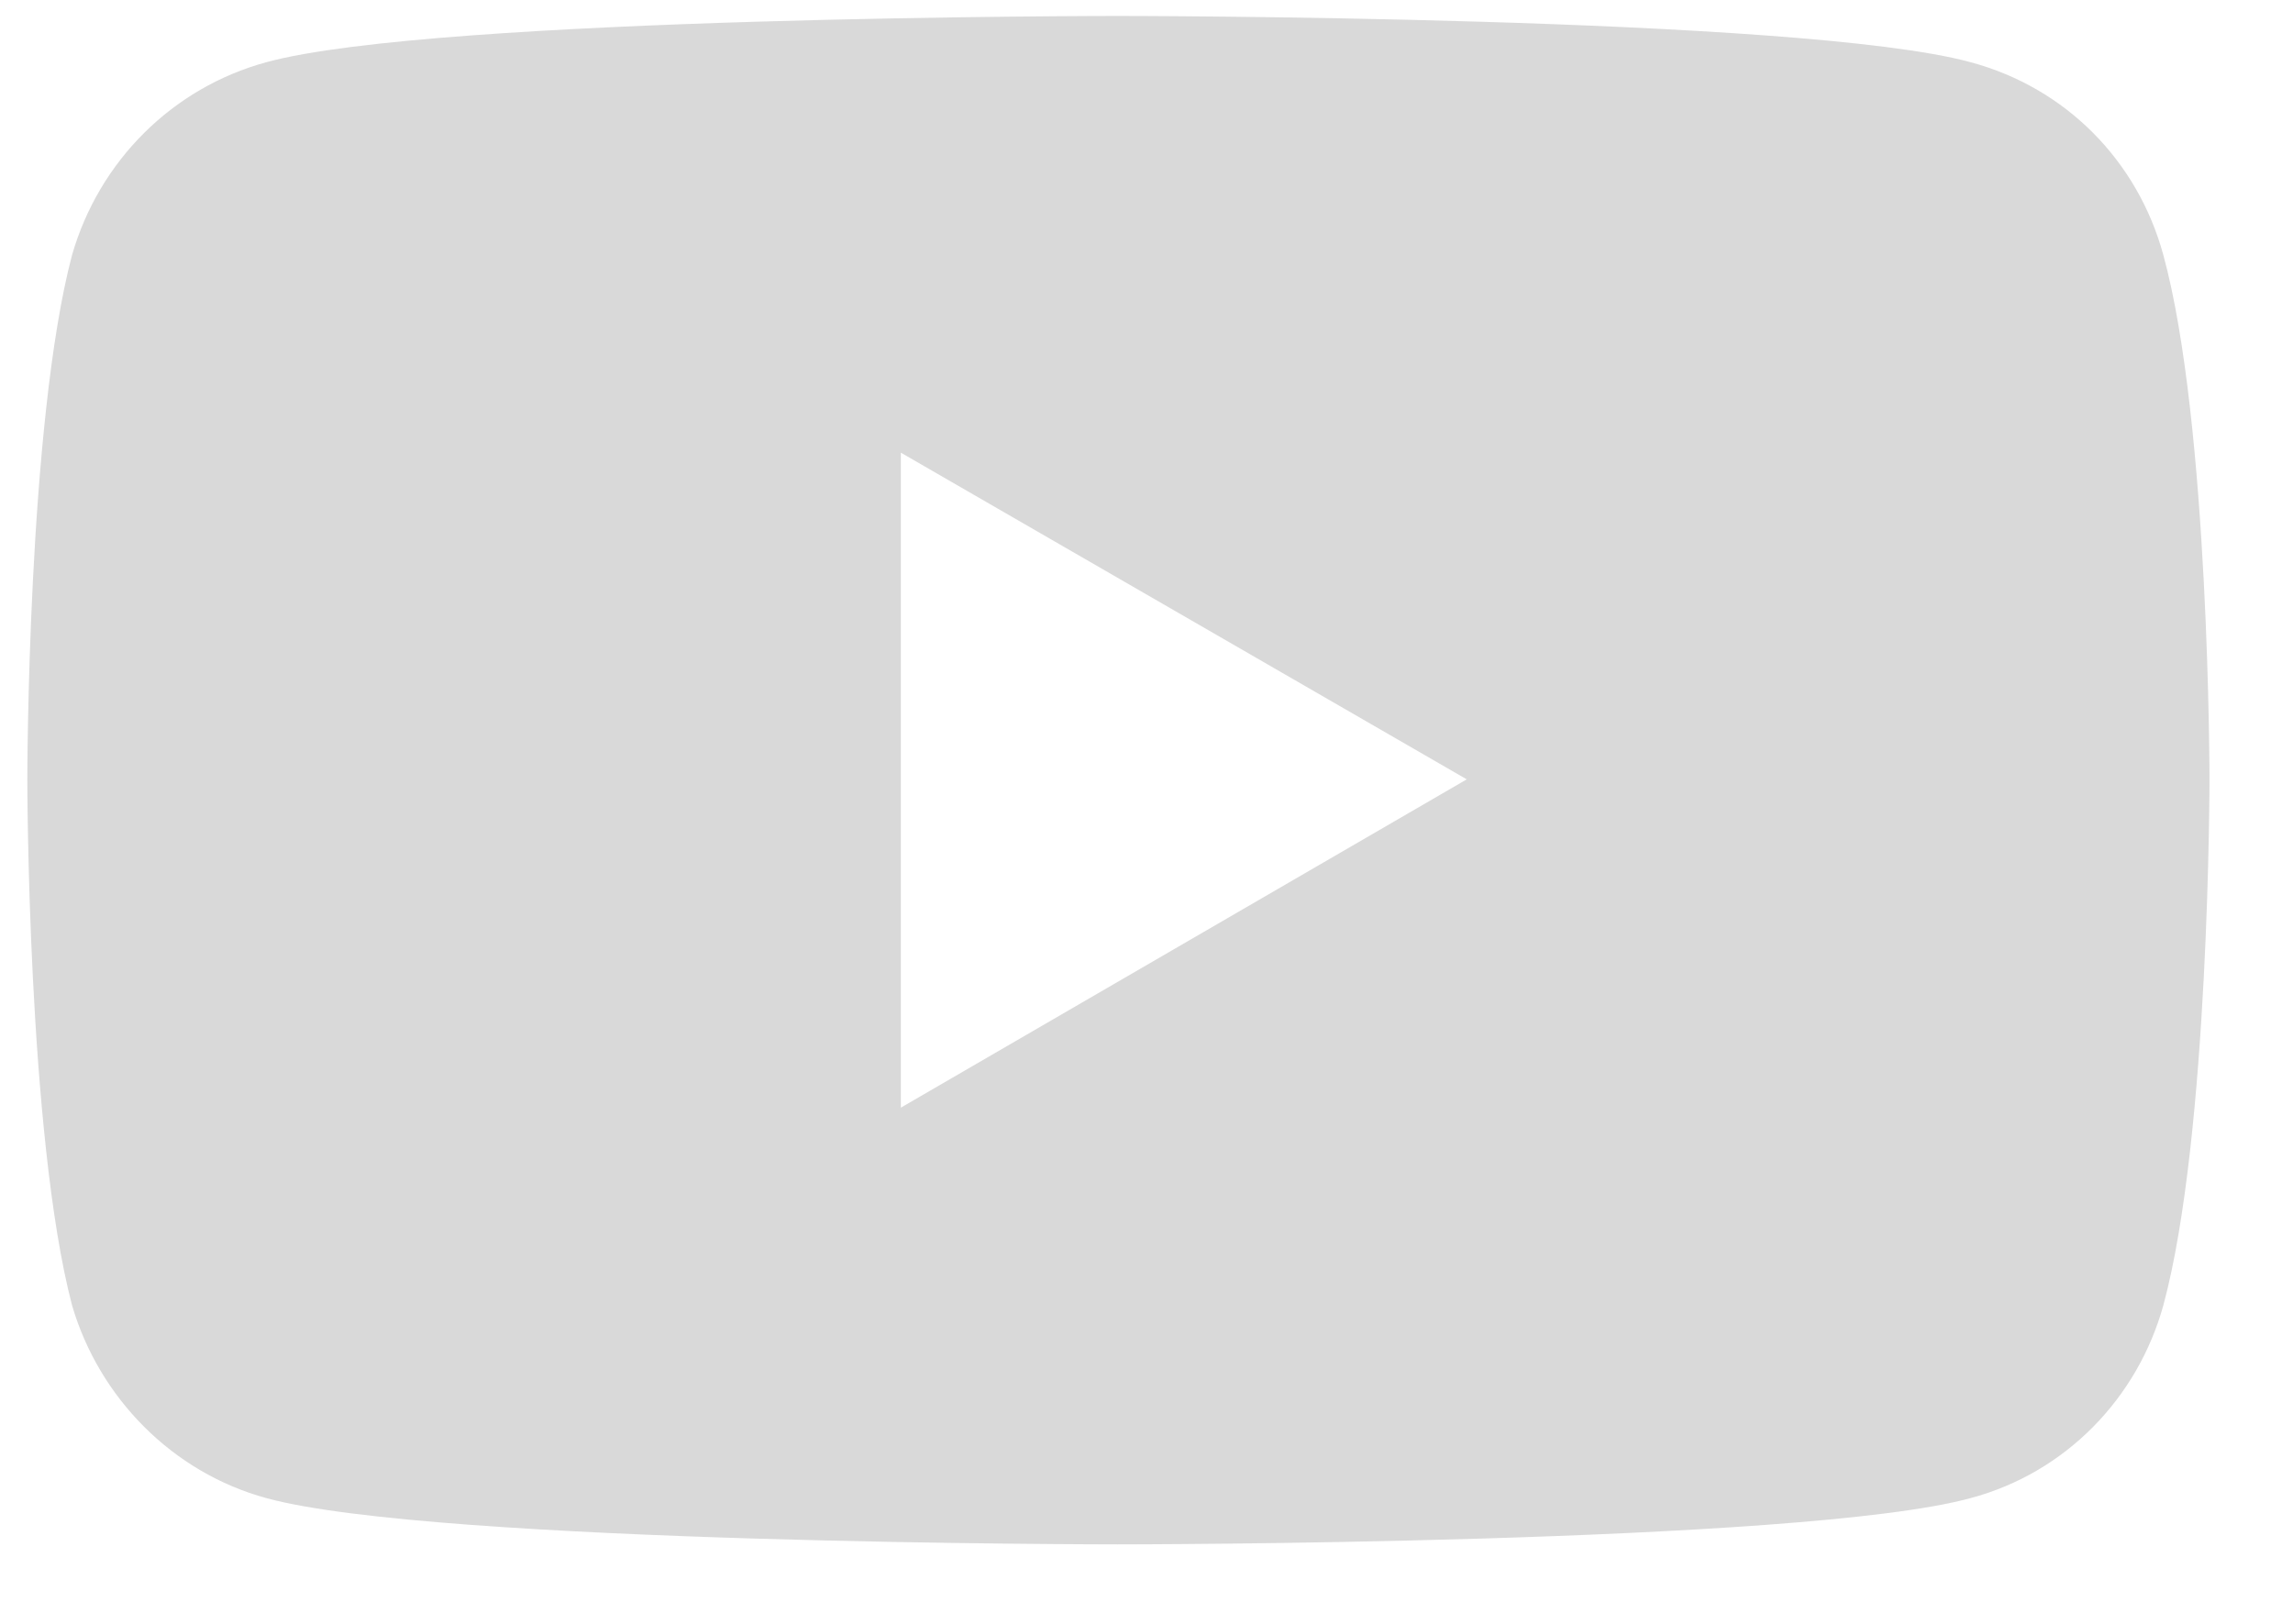 <svg width="24" height="17" viewBox="0 0 24 17" fill="none" xmlns="http://www.w3.org/2000/svg">
<path d="M22.643 2.67C22.375 1.686 21.625 0.919 20.624 0.651C18.855 0.167 11.698 0.167 11.698 0.167C11.698 0.167 4.558 0.167 2.789 0.651C1.805 0.918 1.037 1.686 0.754 2.67C0.286 4.438 0.286 8.159 0.286 8.159C0.286 8.159 0.286 11.879 0.754 13.665C1.037 14.633 1.805 15.416 2.789 15.684C4.558 16.168 11.698 16.168 11.698 16.168C11.698 16.168 18.855 16.168 20.624 15.684C21.625 15.417 22.375 14.633 22.643 13.665C23.126 11.88 23.126 8.159 23.126 8.159C23.126 8.159 23.126 4.438 22.643 2.67ZM9.429 11.596V4.739L15.352 8.159L9.429 11.596Z" fill="#D9D9D9"/>
</svg>